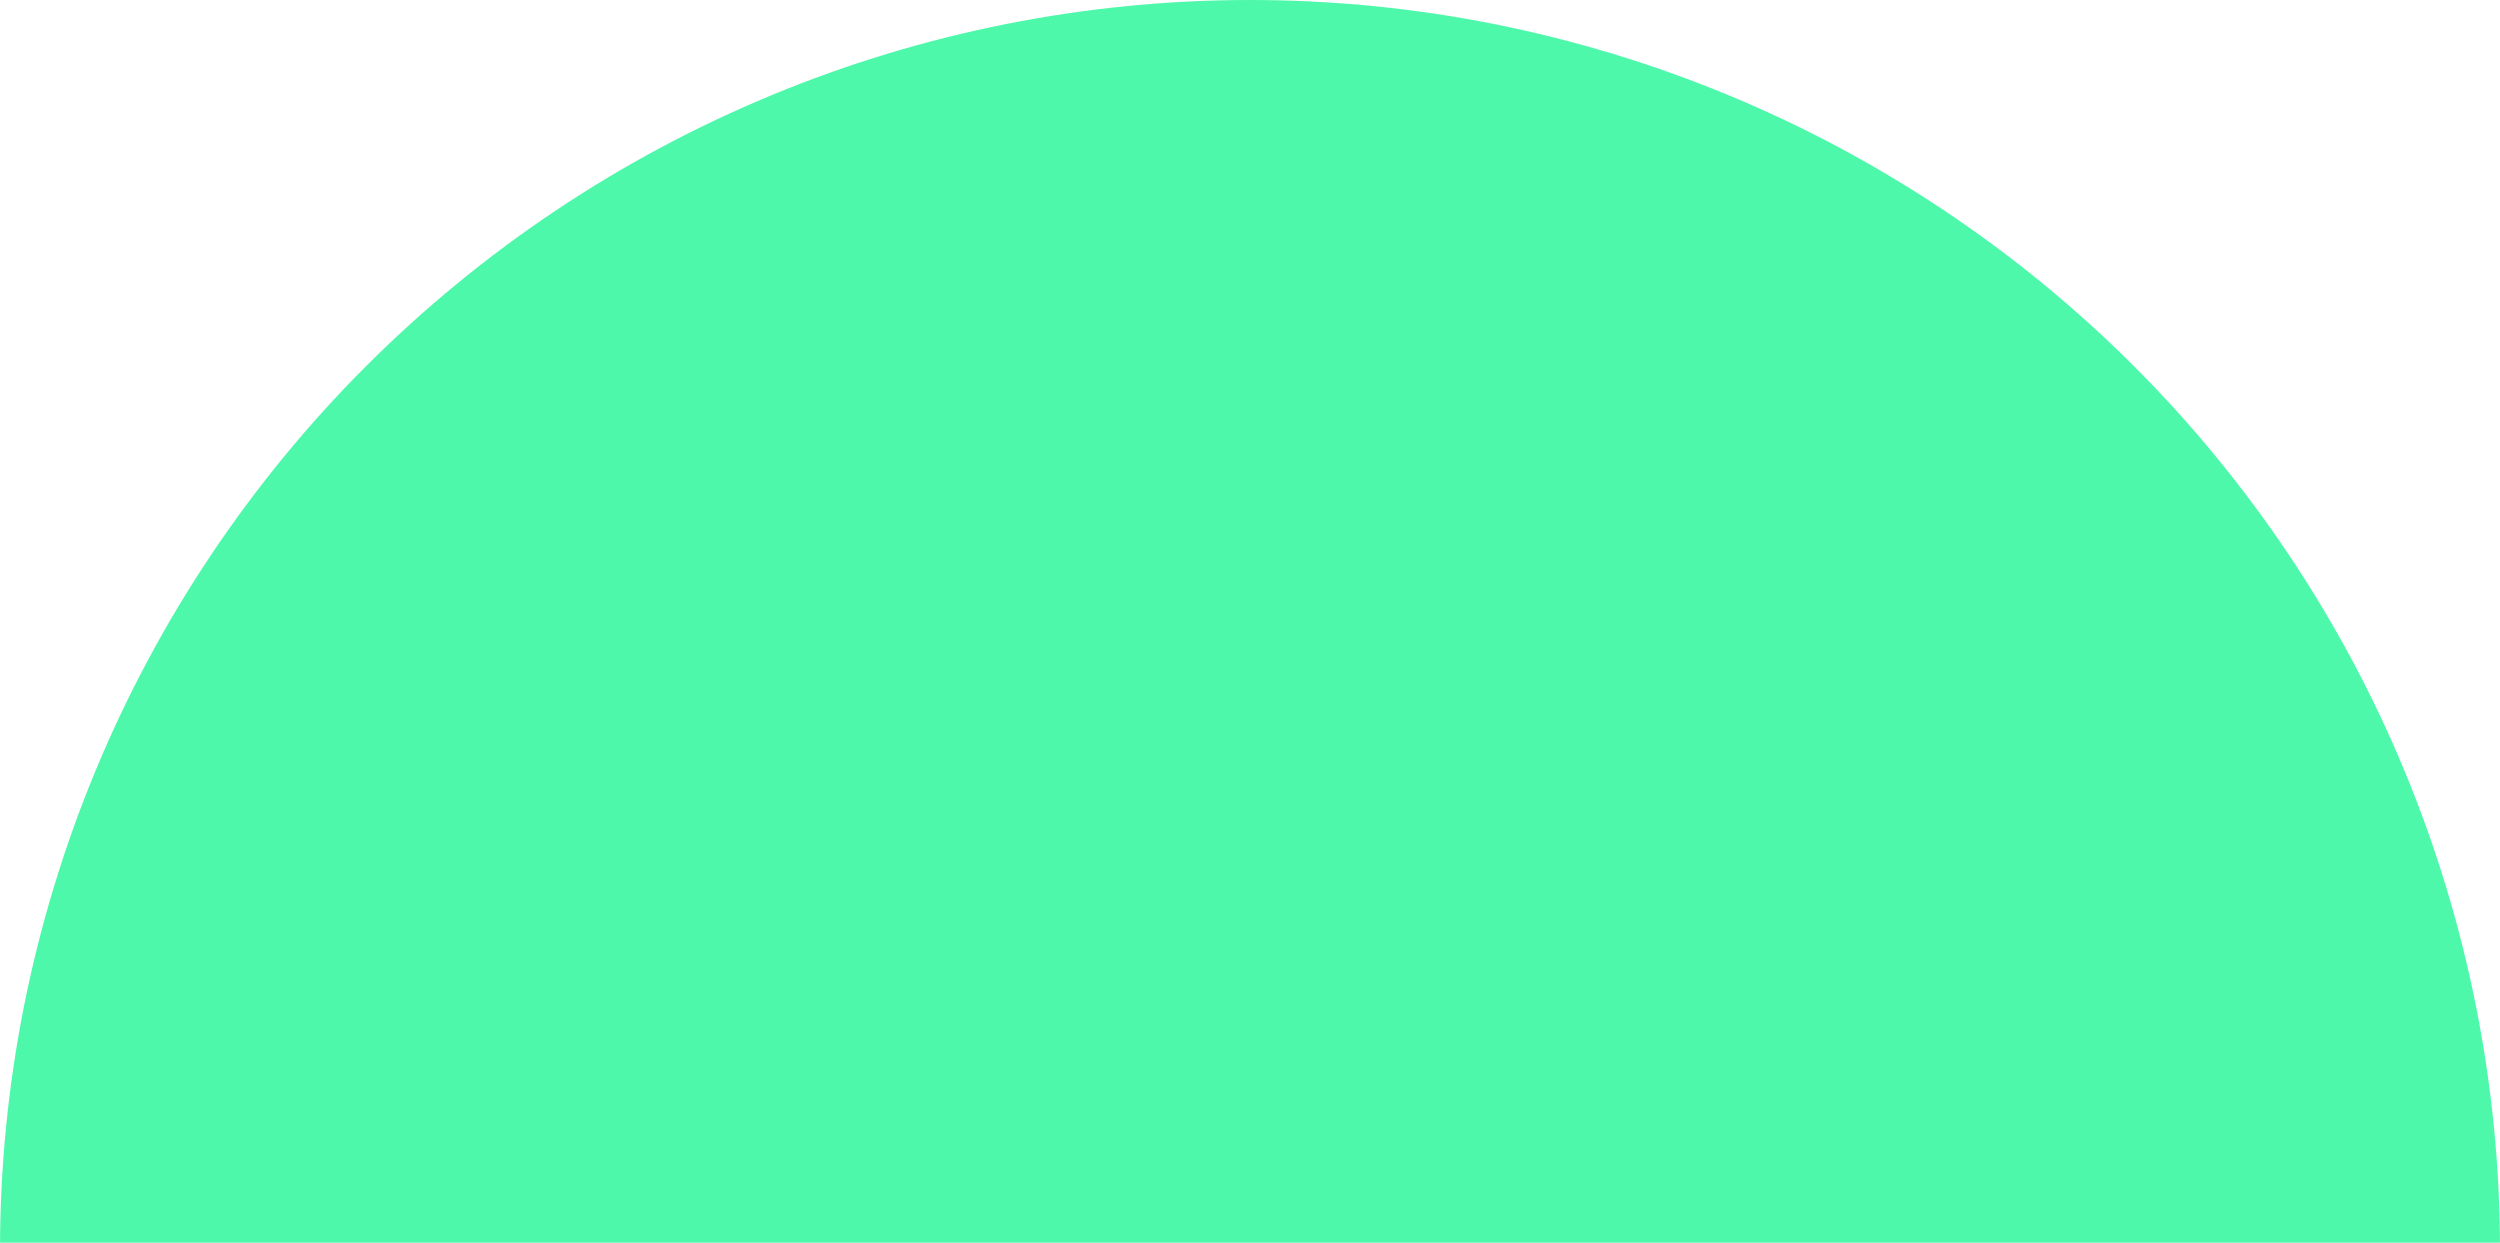 <svg width="171" height="85" viewBox="0 0 171 85" fill="none" xmlns="http://www.w3.org/2000/svg">
<path d="M171 85.5C171 74.272 168.788 63.154 164.492 52.781C160.195 42.407 153.897 32.982 145.958 25.042C138.018 17.103 128.593 10.805 118.219 6.508C107.846 2.212 96.728 -4.90792e-07 85.5 0C74.272 4.90792e-07 63.154 2.212 52.781 6.508C42.407 10.805 32.982 17.103 25.042 25.042C17.103 32.982 10.805 42.407 6.508 52.781C2.212 63.154 -9.81584e-07 74.272 0 85.5L85.5 85.5H171Z" fill="#4DF8AA"/>
</svg>
